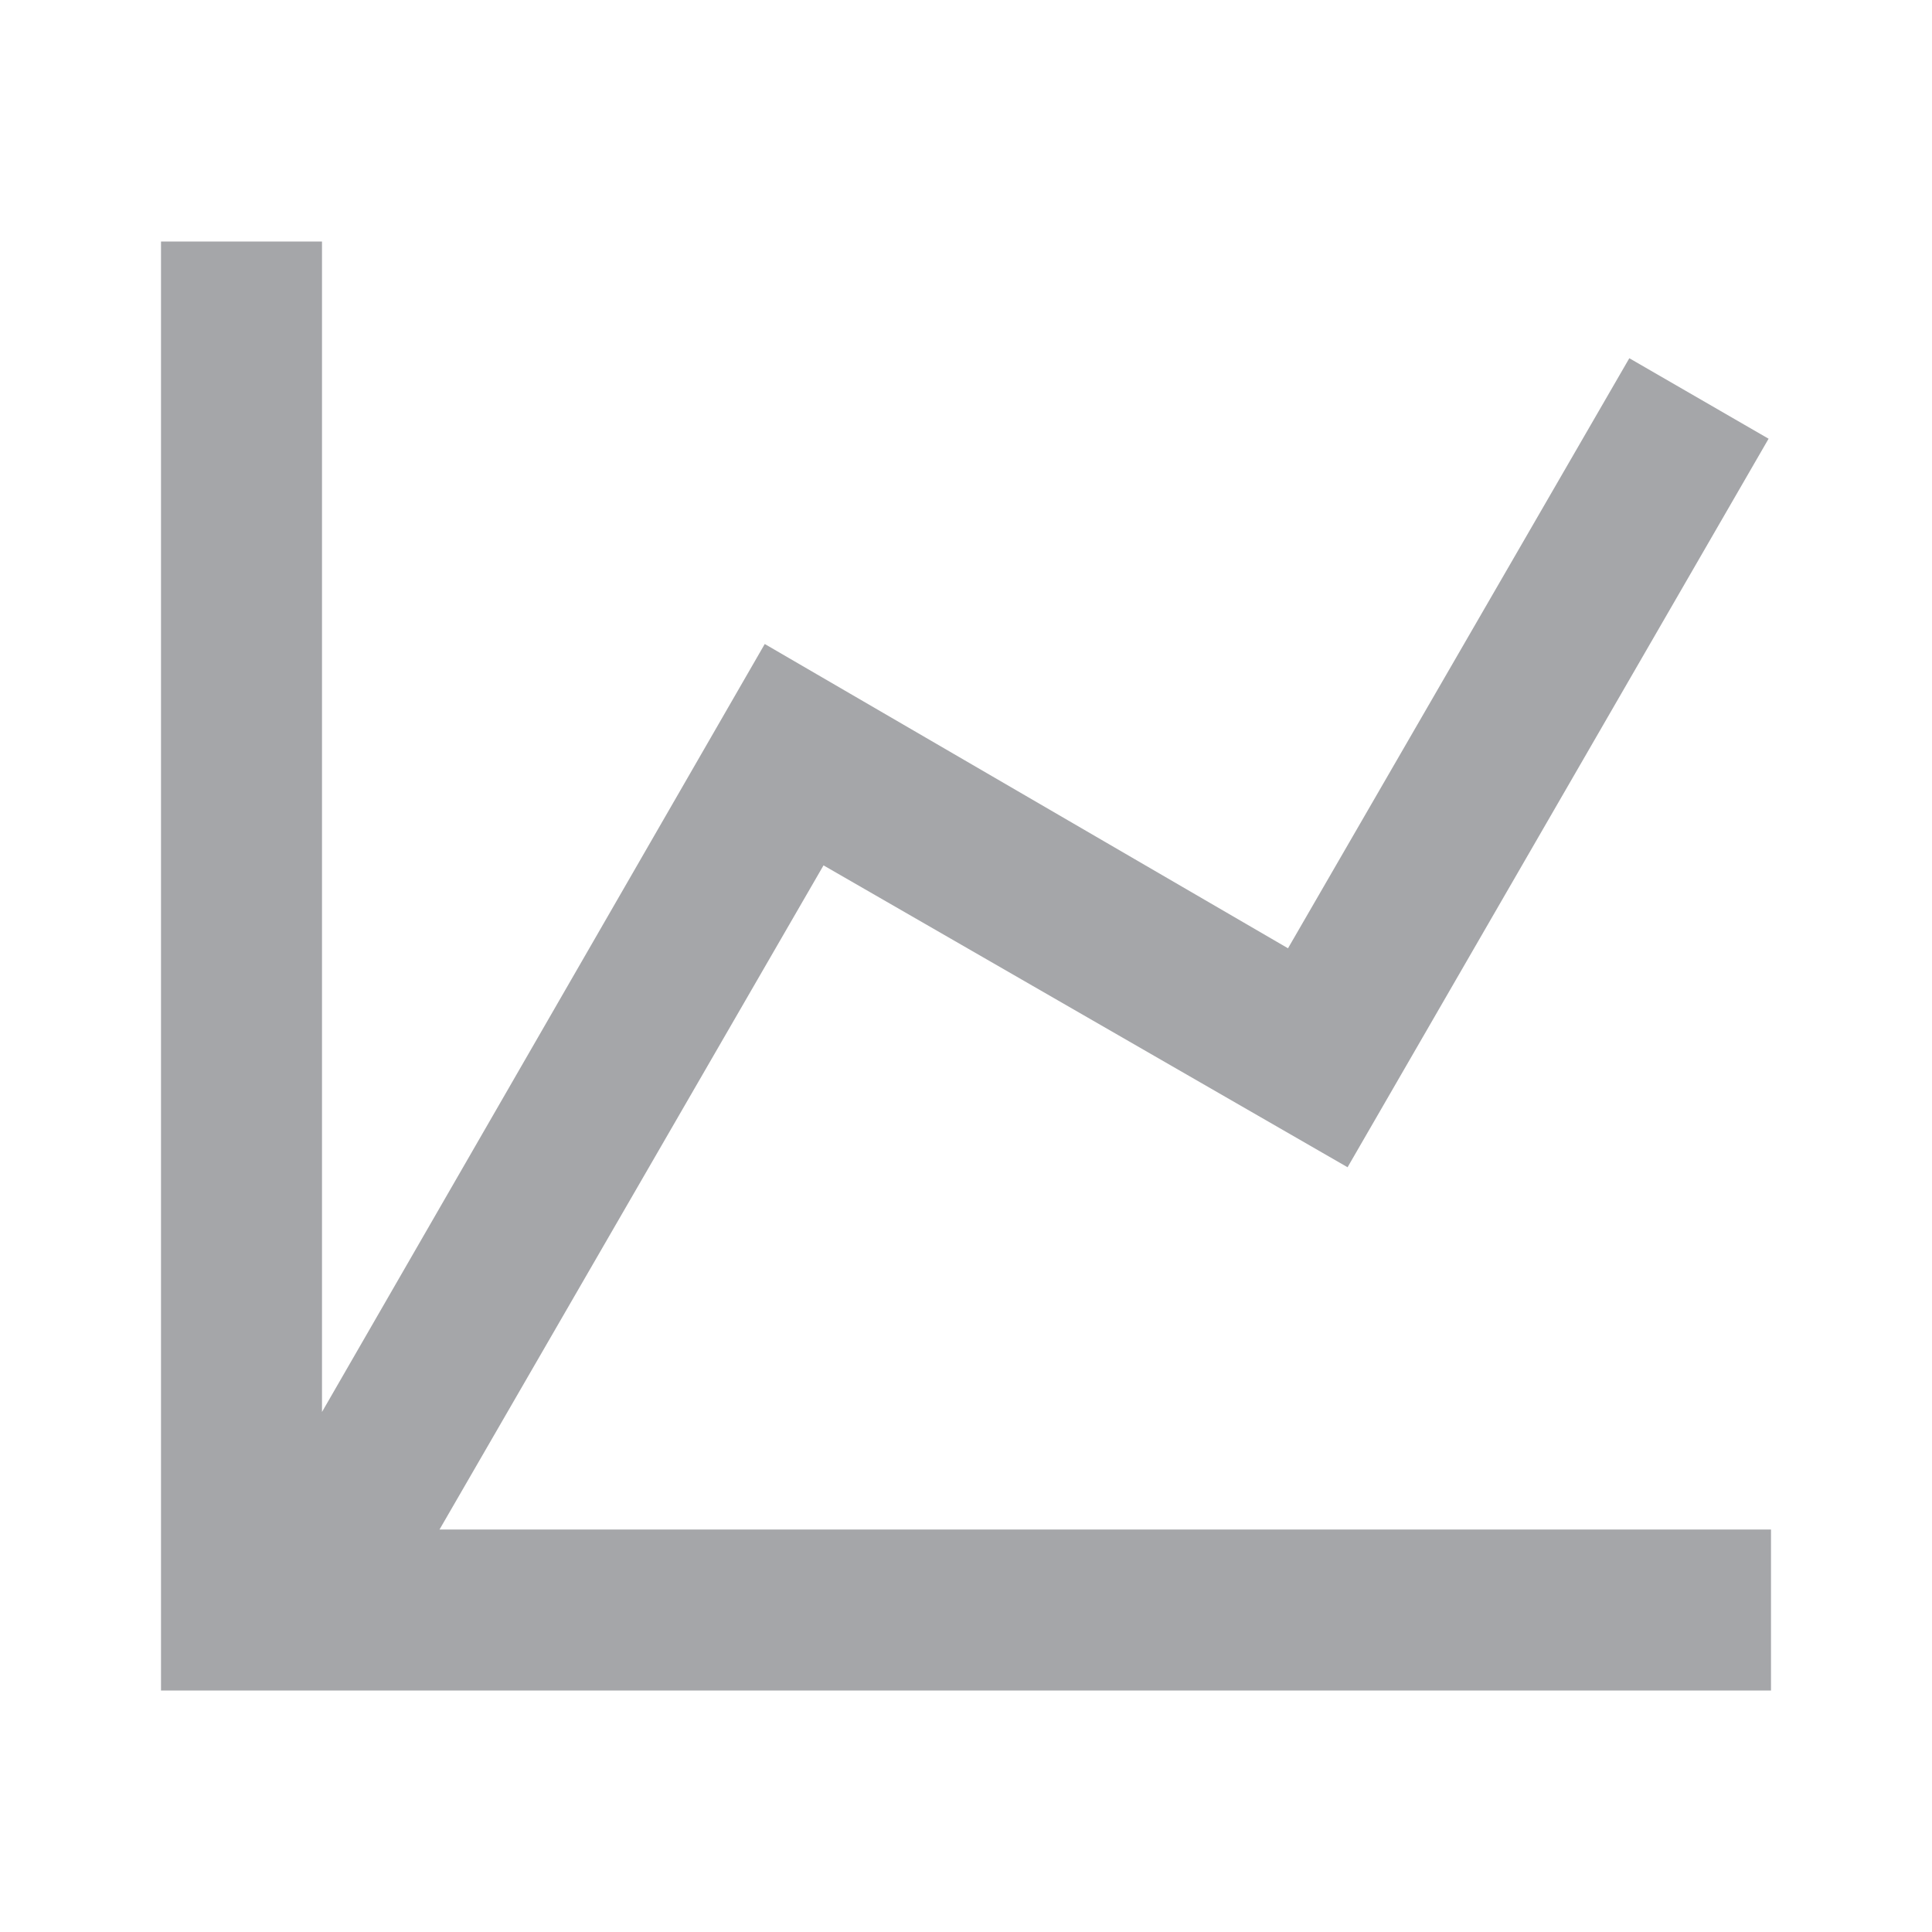 <svg width="24" height="24" viewBox="0 0 24 24" fill="none" xmlns="http://www.w3.org/2000/svg">
<g id="chart-line">
<path id="Vector" d="M16 11.78L20.24 4.45L21.97 5.45L16.74 14.5L10.23 10.75L5.46 19H22V21H2V3H4V17.54L9.5 8L16 11.78Z" fill="#A5A6A9"/>
</g>
</svg>
